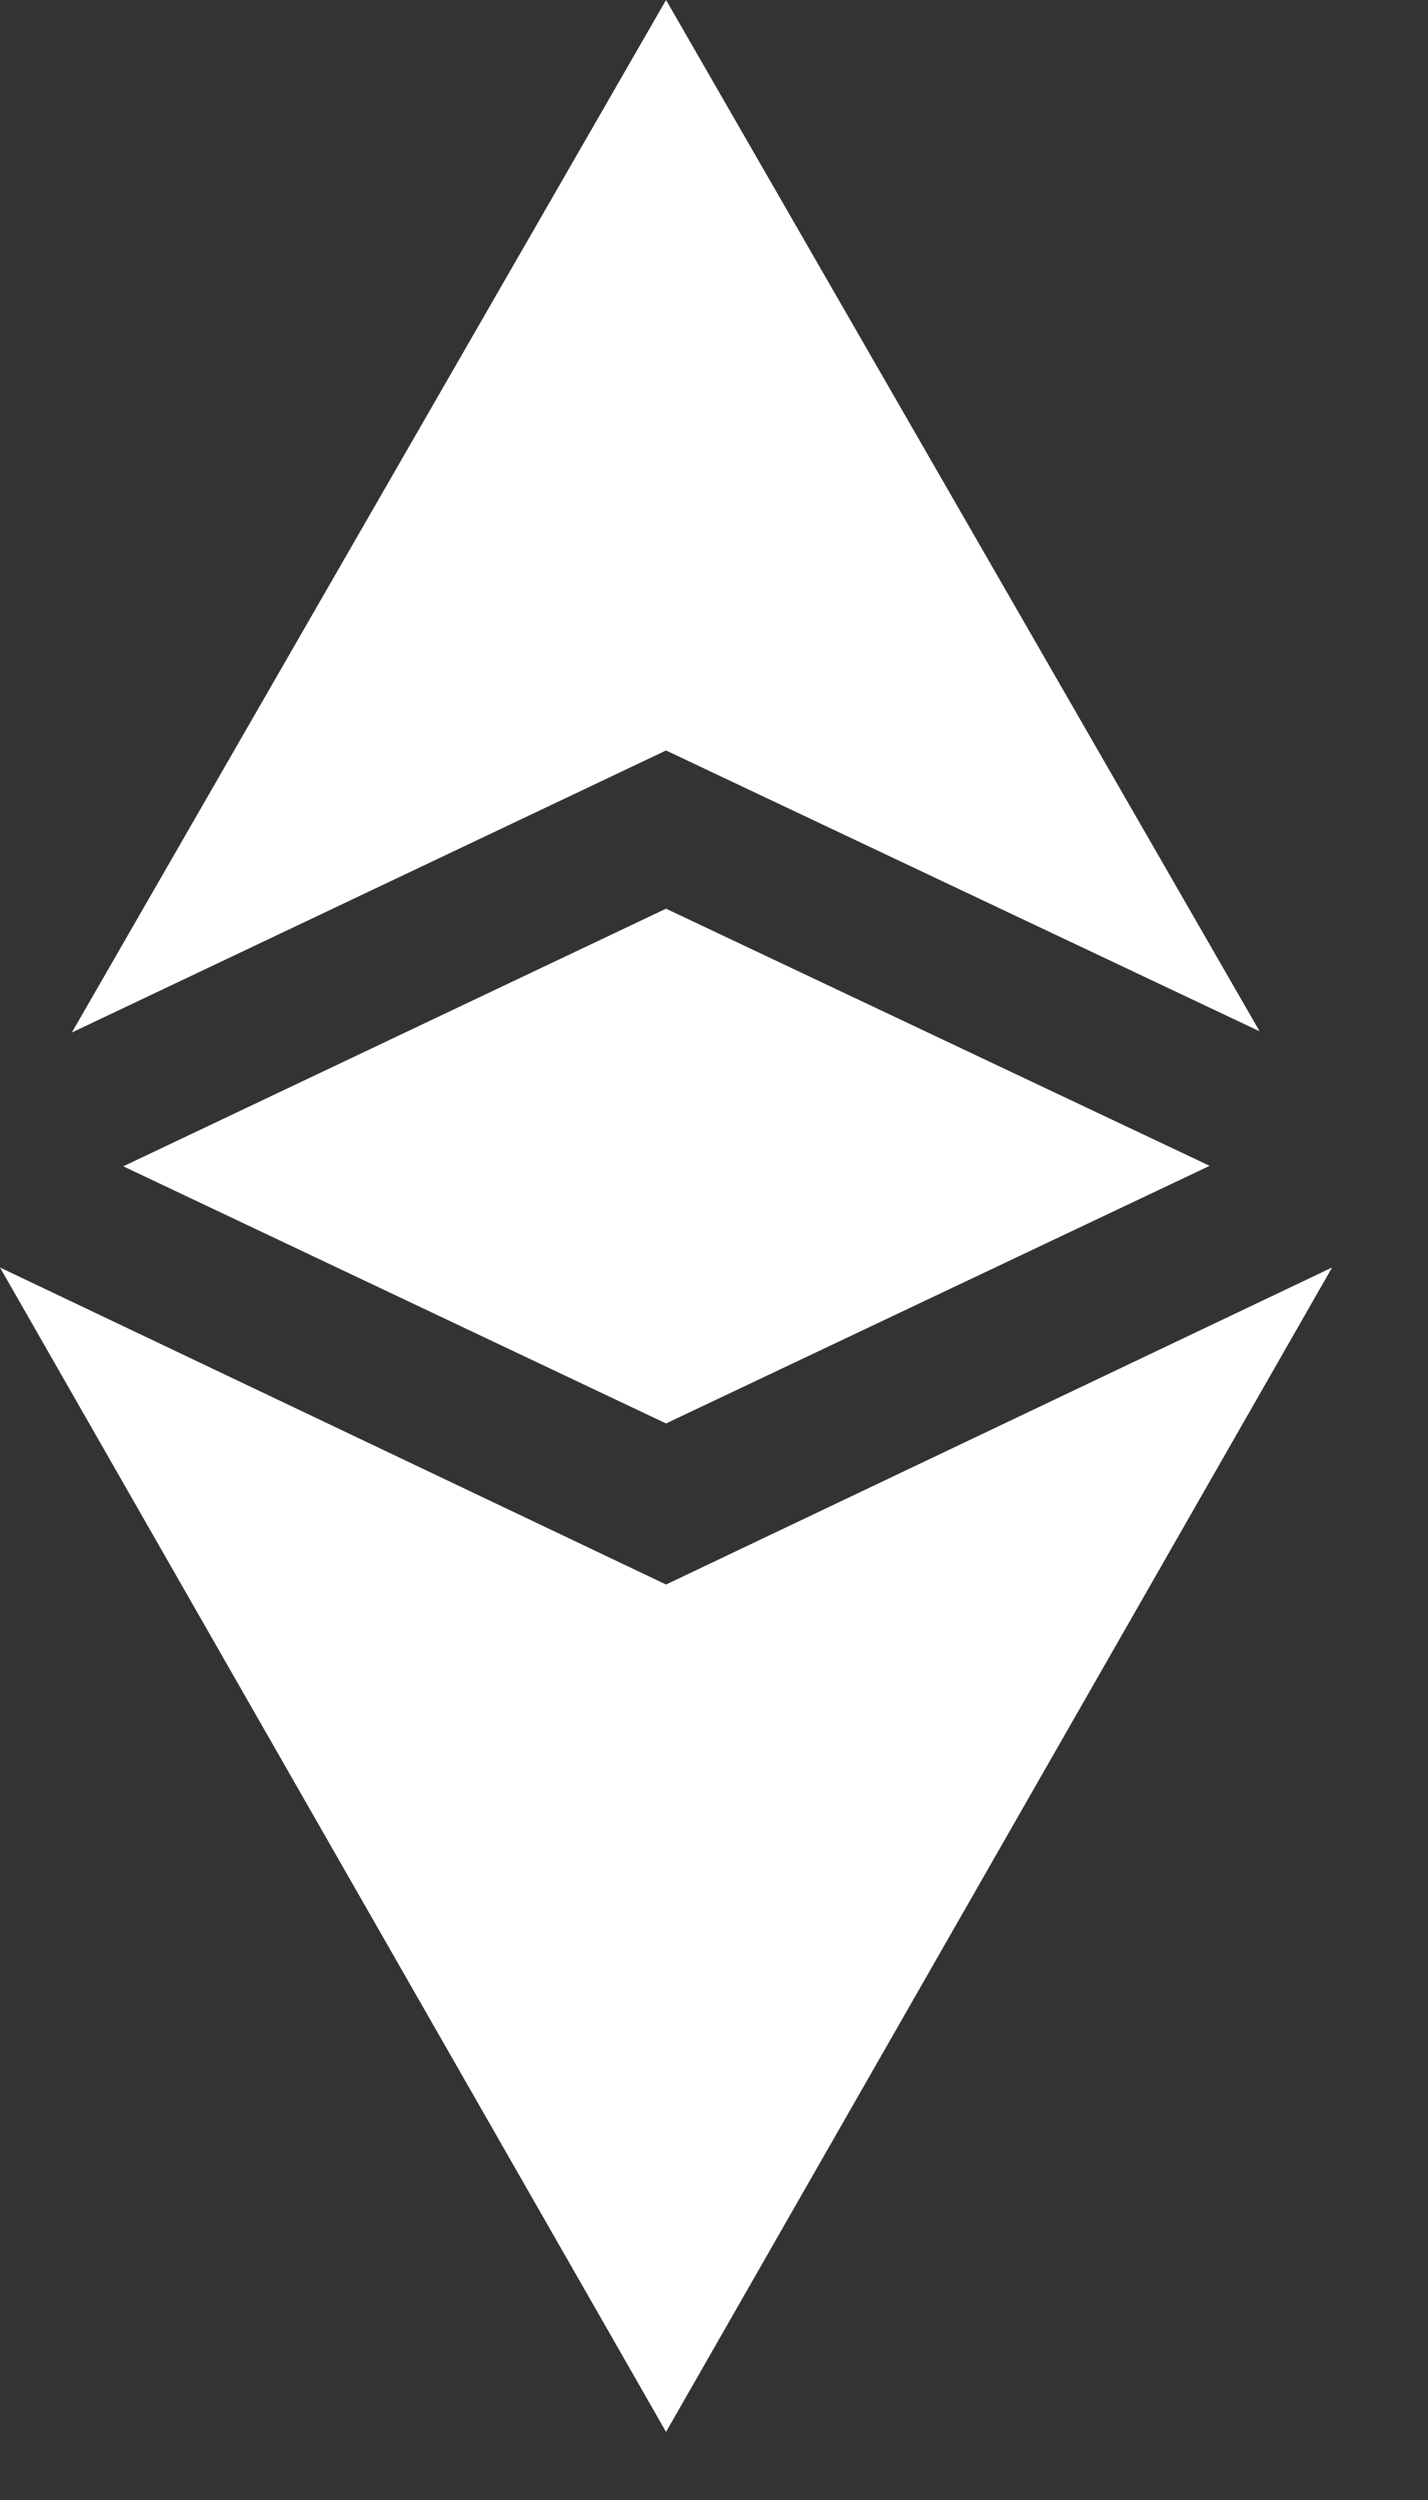 <svg width="12" height="21" viewBox="0 0 12 21" fill="none" xmlns="http://www.w3.org/2000/svg">
<rect x="0" y="0" width="12" height="21" fill="#333333" stroke="none"/>
<path d="M5.597 13.31L0 10.647L5.597 20.428L11.194 10.647L5.597 13.31Z" fill="white"/>
<path d="M10.585 8.663L5.597 0L0.604 8.673L5.597 6.304L10.585 8.663Z" fill="white"/>
<path d="M1.036 9.797L5.597 11.957L10.165 9.793L5.597 7.633L1.036 9.797Z" fill="white"/>
</svg>
